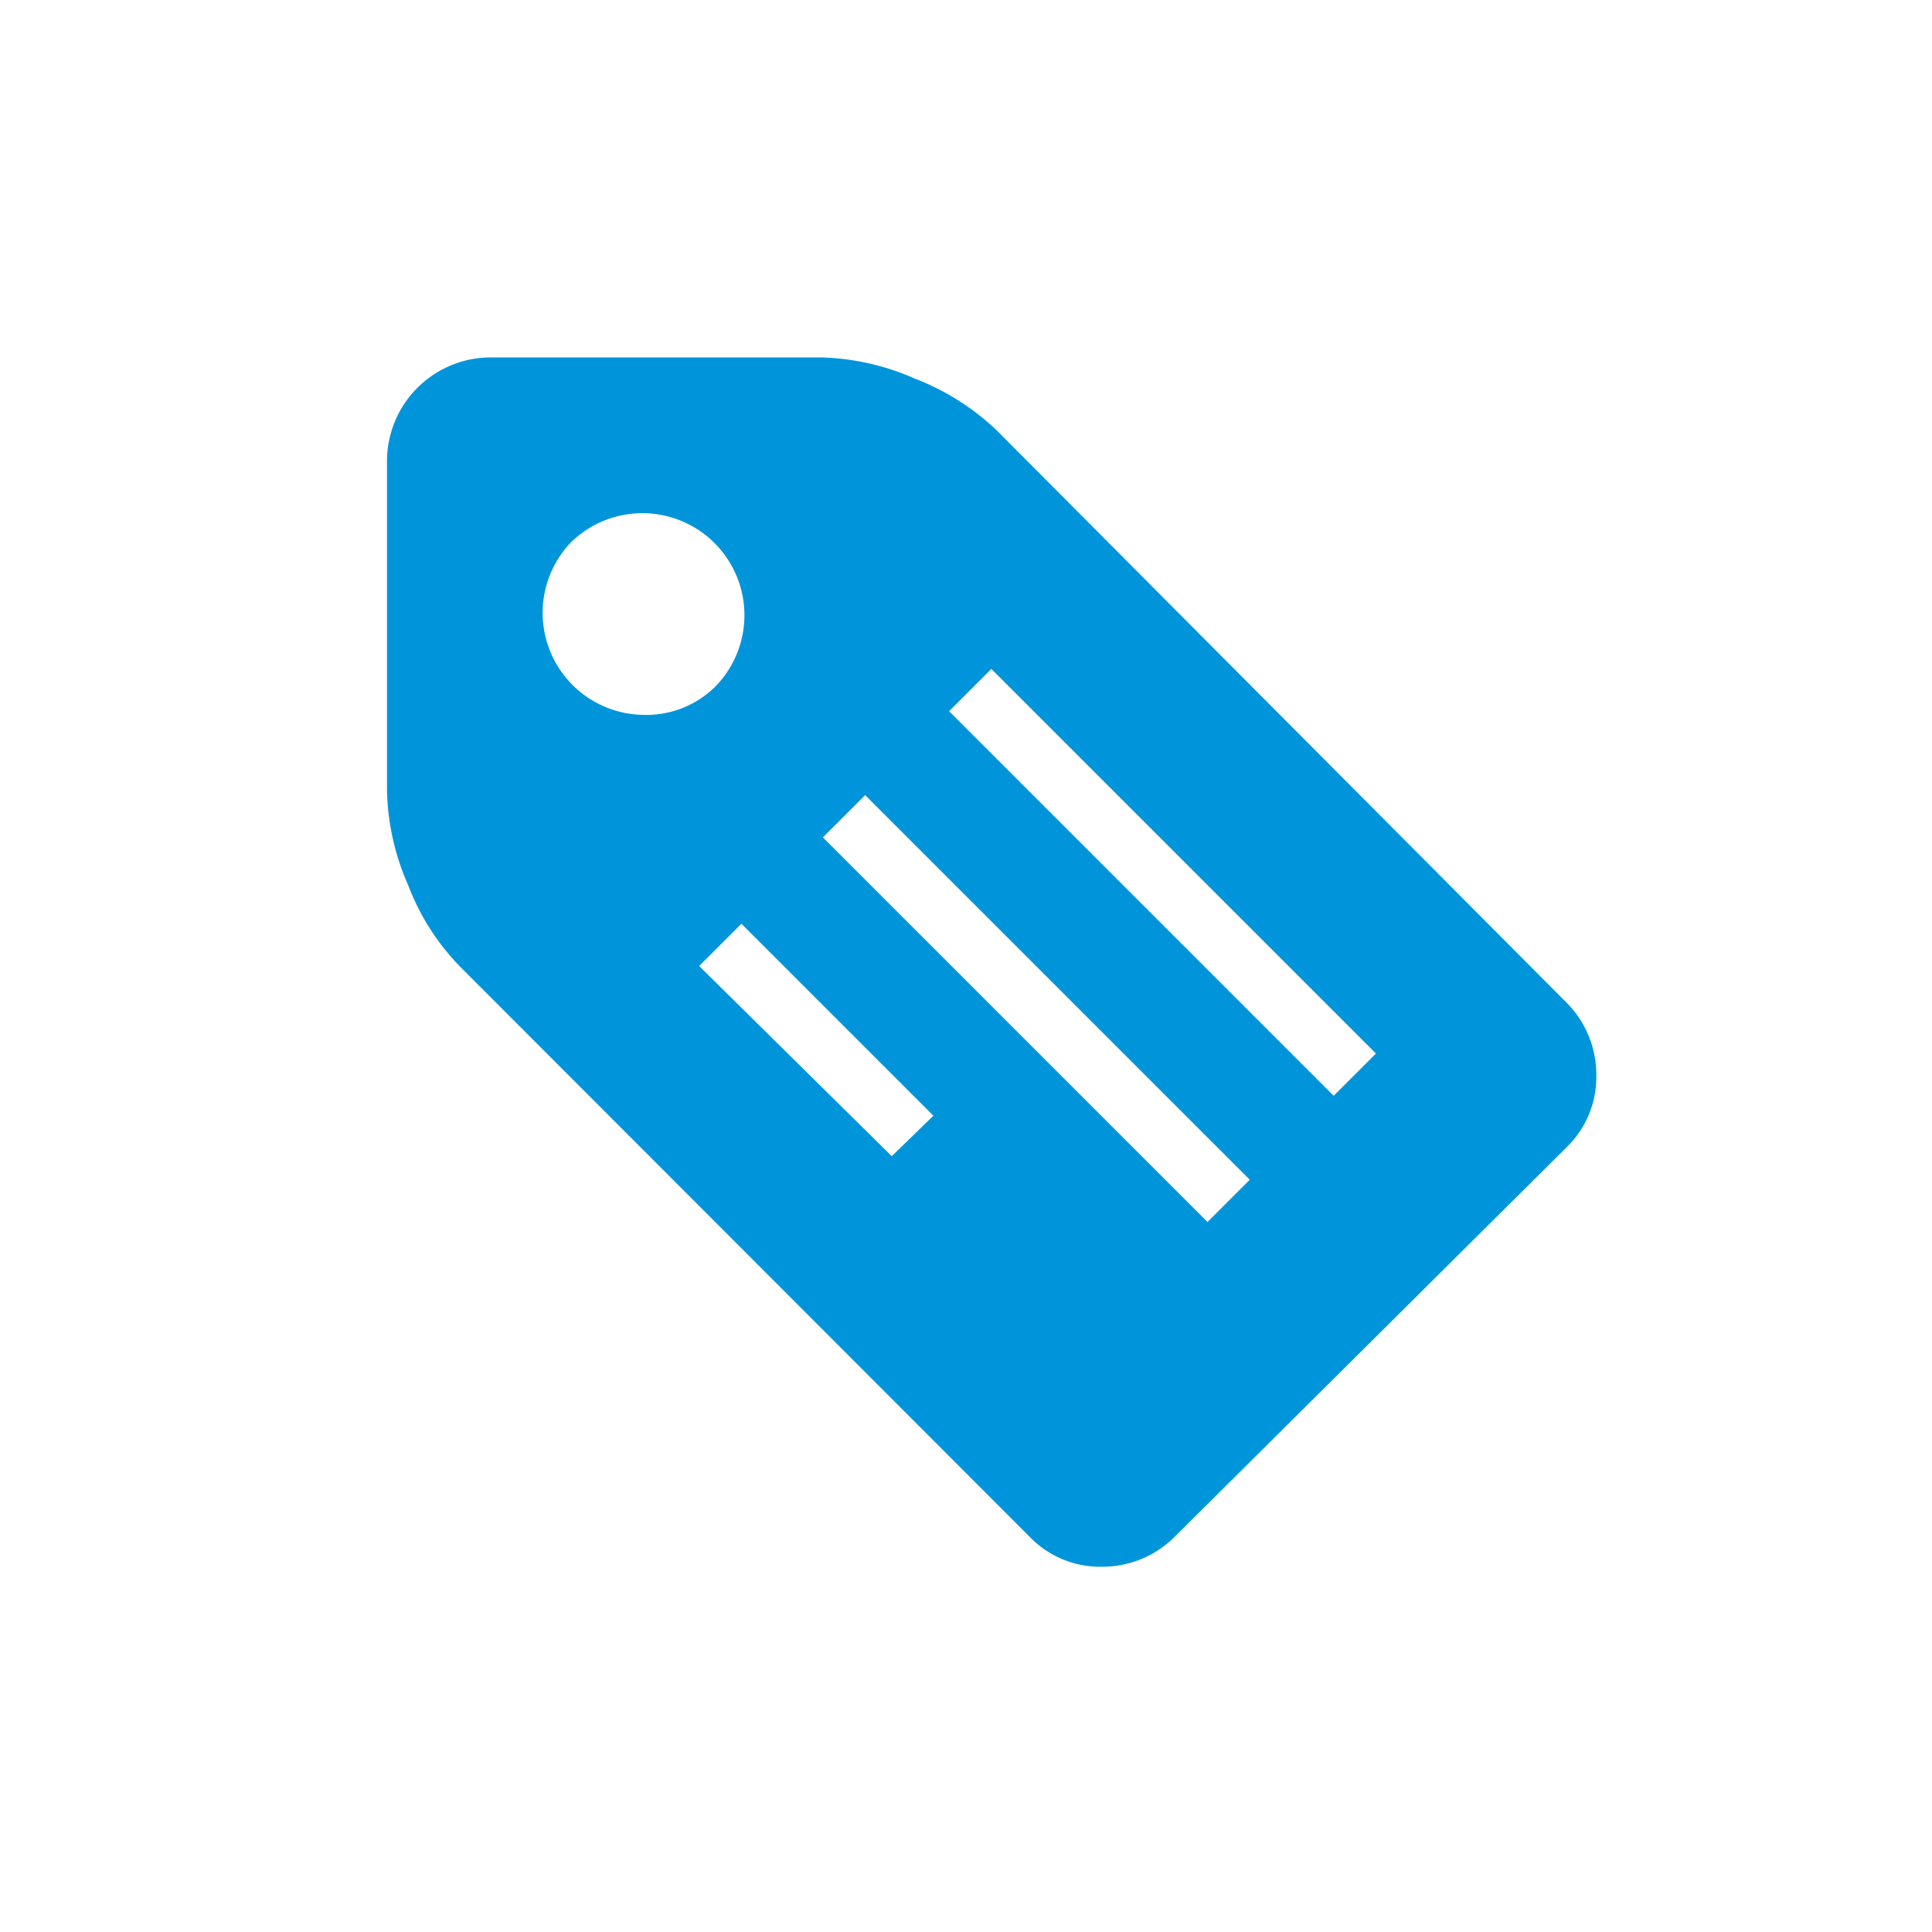 <svg id="Calque_1" data-name="Calque 1" xmlns="http://www.w3.org/2000/svg" viewBox="0 0 32 32"><defs><style>.cls-1{fill:#0095db;}</style></defs><title>ticket_32x32</title><path class="cls-1" d="M25.95,19a1.62,1.62,0,0,0,.49-1.19,1.69,1.69,0,0,0-.49-1.2L16.5,7.12a4.1,4.1,0,0,0-1.35-.85,4.09,4.09,0,0,0-1.55-.35H8.1A1.72,1.72,0,0,0,6.41,7.61v5.5a4.08,4.08,0,0,0,.35,1.55A3.93,3.93,0,0,0,7.61,16l9.45,9.46a1.62,1.62,0,0,0,1.19.49,1.69,1.69,0,0,0,1.2-.49ZM10.64,11.84A1.69,1.69,0,0,1,9.44,9a1.69,1.69,0,1,1,2.39,2.39A1.63,1.63,0,0,1,10.64,11.84Zm4.13,7.31L11.58,16l.7-.7,3.18,3.18ZM20,20.24l-6.37-6.37.7-.7,6.37,6.37Zm2.09-2.09-6.37-6.37.7-.7,6.37,6.37Z"/></svg>